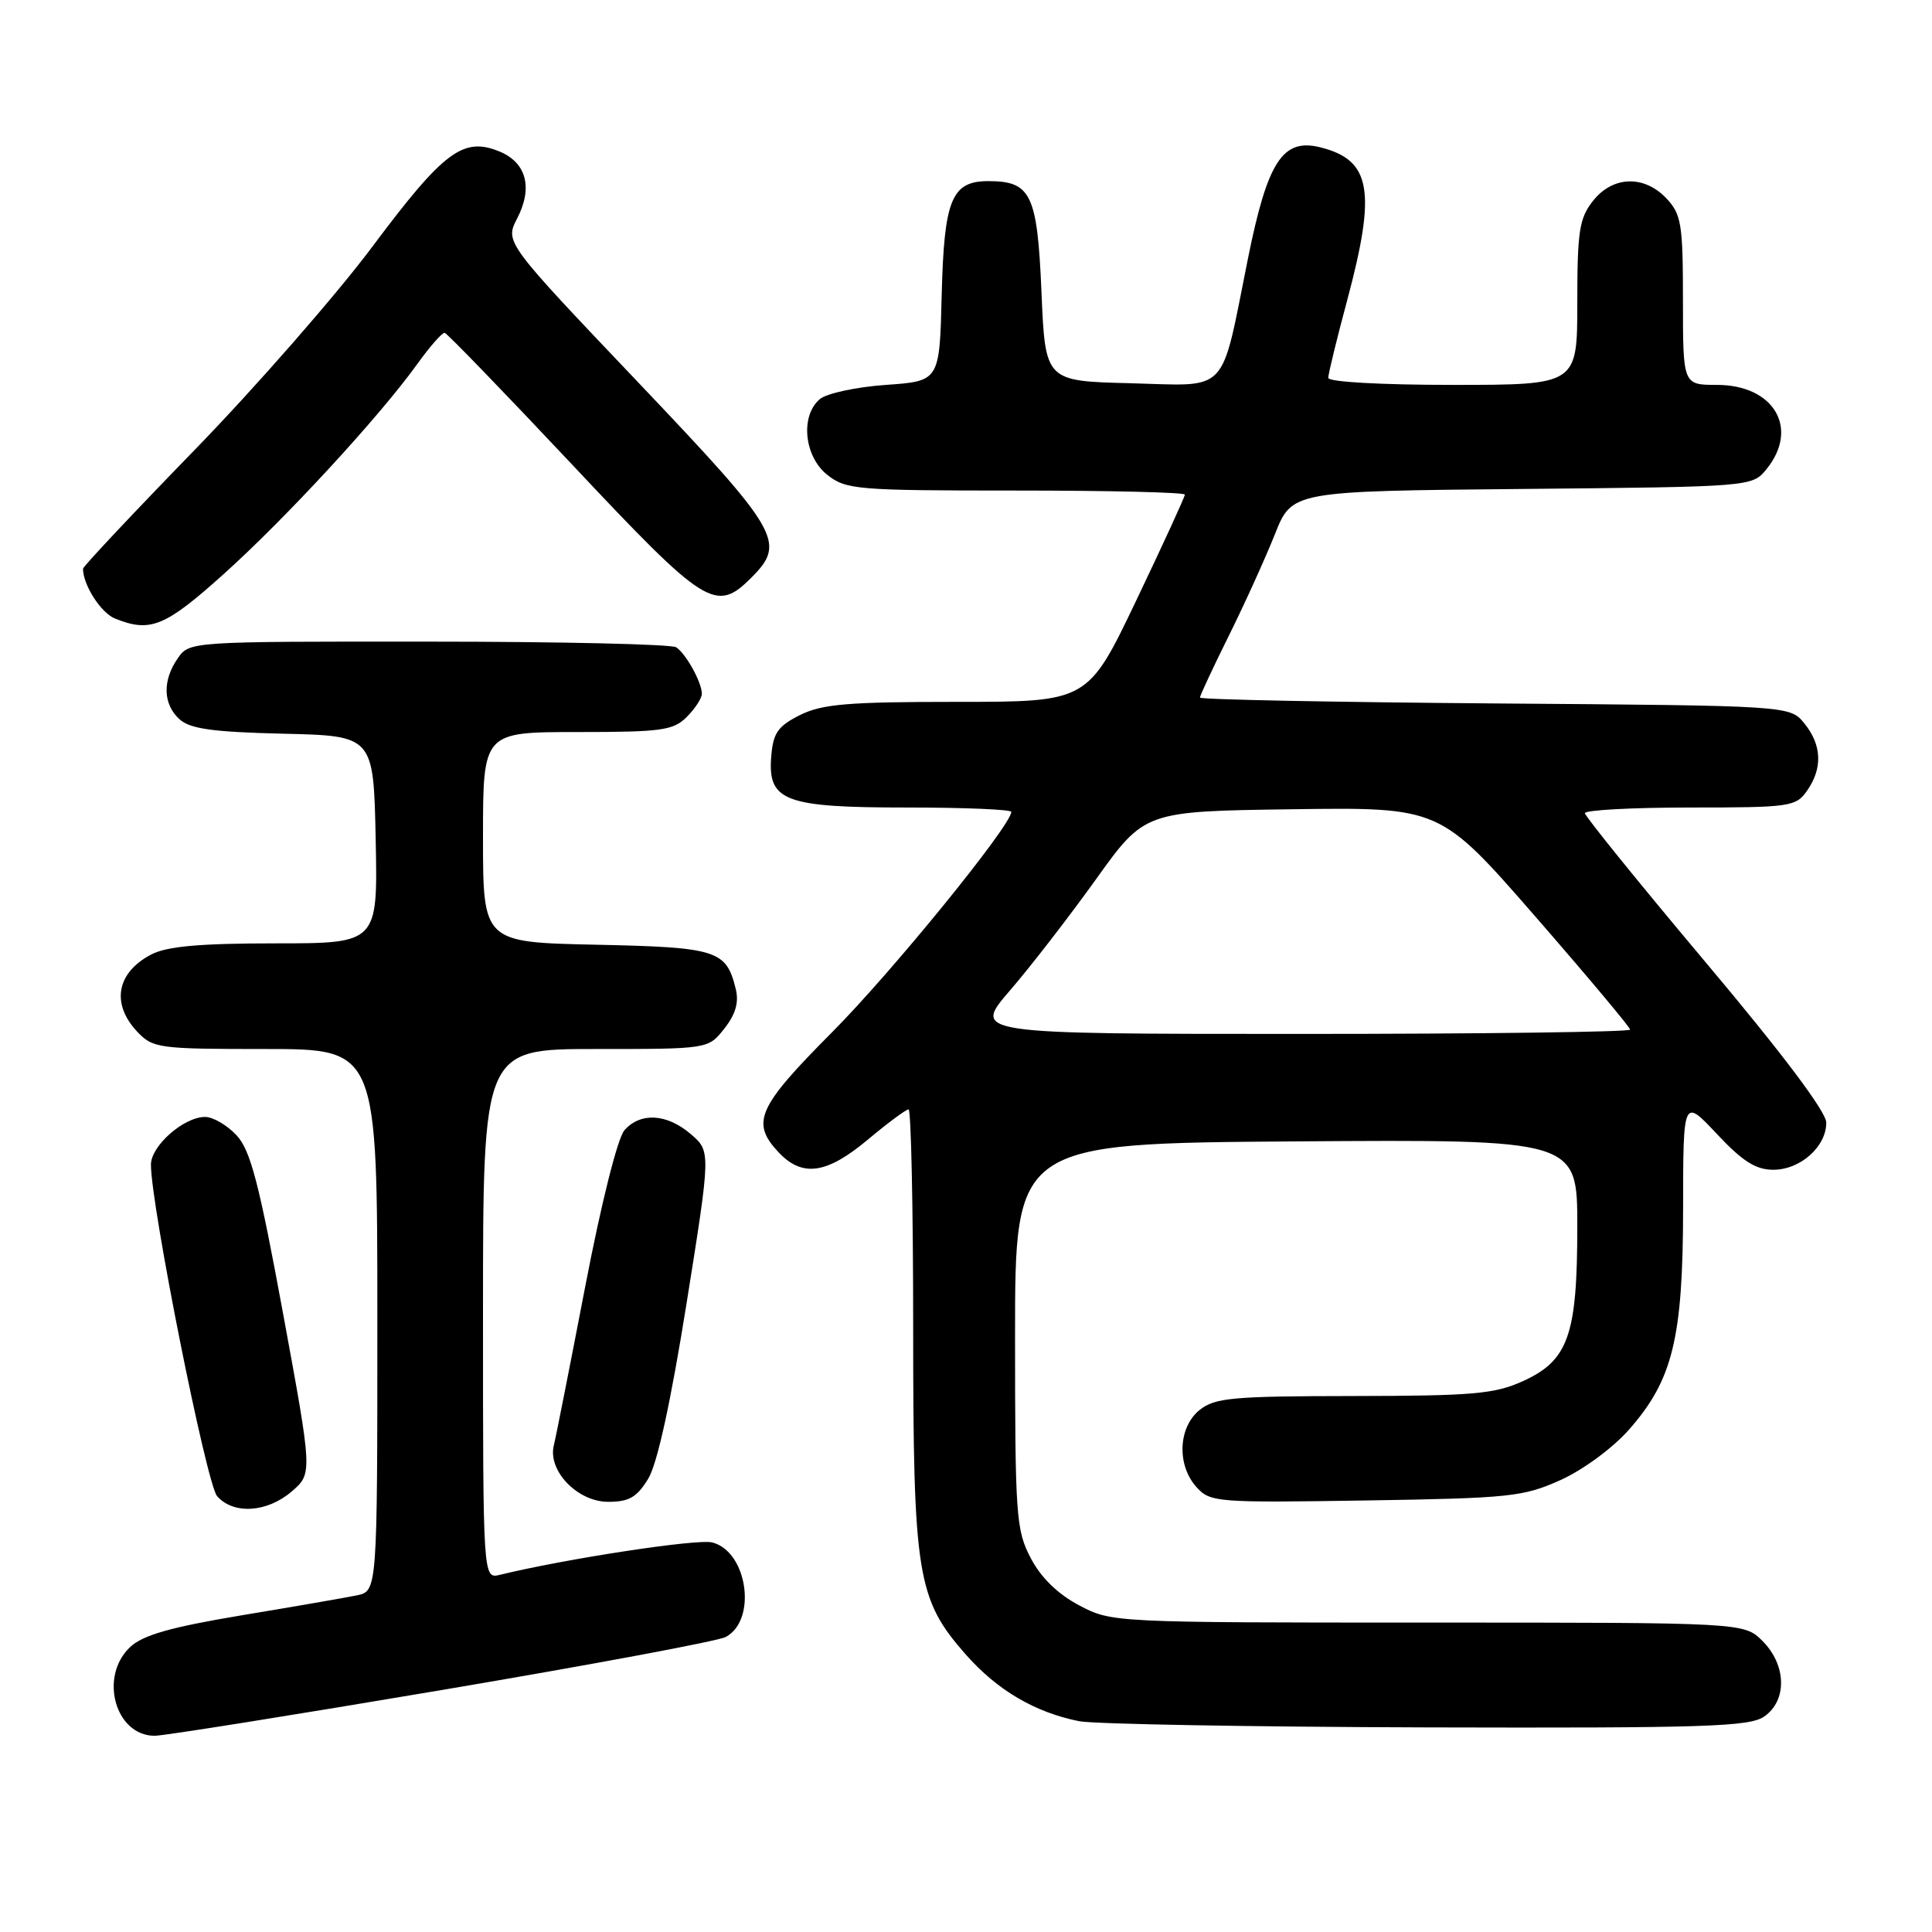<?xml version="1.0" encoding="UTF-8" standalone="no"?>
<!DOCTYPE svg PUBLIC "-//W3C//DTD SVG 1.1//EN" "http://www.w3.org/Graphics/SVG/1.1/DTD/svg11.dtd" >
<svg xmlns="http://www.w3.org/2000/svg" xmlns:xlink="http://www.w3.org/1999/xlink" version="1.1" viewBox="0 0 256 256">
 <g >
 <path fill="currentColor"
d=" M 58.52 223.94 C 78.23 220.61 95.17 217.45 96.16 216.91 C 100.36 214.67 99.05 205.55 94.36 204.38 C 92.39 203.88 74.98 206.54 66.25 208.67 C 64.00 209.22 64.00 209.22 64.00 174.11 C 64.00 139.00 64.00 139.00 78.93 139.00 C 93.85 139.00 93.85 139.00 95.98 136.29 C 97.47 134.40 97.93 132.82 97.49 131.04 C 96.23 125.90 95.04 125.52 78.97 125.18 C 64.00 124.86 64.00 124.86 64.00 110.93 C 64.00 97.00 64.00 97.00 76.50 97.00 C 87.67 97.00 89.21 96.79 91.00 95.00 C 92.10 93.90 93.00 92.52 93.00 91.93 C 93.00 90.43 90.91 86.64 89.60 85.77 C 89.00 85.36 74.24 85.02 56.81 85.02 C 25.18 85.00 25.11 85.00 23.56 87.22 C 21.50 90.17 21.59 93.32 23.79 95.31 C 25.19 96.58 28.21 97.00 37.54 97.22 C 49.50 97.50 49.50 97.50 49.78 111.25 C 50.06 125.00 50.06 125.00 36.48 125.00 C 26.52 125.00 22.15 125.39 20.07 126.46 C 15.46 128.85 14.69 132.98 18.17 136.69 C 20.26 138.90 20.97 139.00 35.17 139.00 C 50.00 139.00 50.00 139.00 50.00 174.92 C 50.00 210.84 50.00 210.84 47.25 211.40 C 45.74 211.71 38.88 212.90 32.00 214.04 C 22.61 215.61 18.94 216.65 17.25 218.24 C 13.09 222.14 15.26 230.00 20.50 230.00 C 21.70 230.00 38.81 227.27 58.52 223.94 Z  M 233.78 227.44 C 236.83 225.31 236.72 220.63 233.55 217.45 C 231.09 215.00 231.09 215.00 189.20 215.00 C 147.48 215.00 147.30 214.99 142.98 212.71 C 140.16 211.22 137.93 209.04 136.58 206.46 C 134.63 202.75 134.50 200.88 134.50 177.00 C 134.50 151.50 134.50 151.50 171.75 151.24 C 209.00 150.98 209.00 150.98 209.00 162.52 C 209.00 176.93 207.82 180.27 201.79 183.01 C 198.05 184.71 195.17 184.96 179.36 184.98 C 163.24 185.00 160.97 185.21 158.94 186.84 C 156.11 189.14 155.91 194.14 158.55 197.06 C 160.36 199.06 161.22 199.13 180.97 198.82 C 200.09 198.52 201.86 198.33 206.79 196.11 C 209.79 194.75 213.72 191.86 215.87 189.41 C 221.65 182.85 223.00 177.32 223.02 160.14 C 223.03 145.50 223.03 145.50 227.49 150.25 C 230.90 153.89 232.65 155.00 234.97 155.00 C 238.56 155.00 242.00 151.93 241.99 148.75 C 241.98 147.31 236.21 139.64 226.00 127.50 C 217.21 117.05 210.02 108.16 210.01 107.75 C 210.00 107.34 216.27 107.00 223.94 107.00 C 237.22 107.00 237.96 106.89 239.44 104.78 C 241.53 101.80 241.41 98.72 239.09 95.86 C 237.18 93.50 237.18 93.50 198.09 93.21 C 176.59 93.04 159.00 92.70 159.00 92.43 C 159.00 92.17 160.72 88.48 162.83 84.23 C 164.94 79.98 167.68 73.93 168.93 70.79 C 171.20 65.08 171.20 65.08 201.69 64.79 C 232.18 64.50 232.18 64.50 234.09 62.14 C 238.45 56.75 235.05 51.00 227.50 51.00 C 223.00 51.00 223.00 51.00 223.00 39.81 C 223.00 29.71 222.79 28.41 220.83 26.31 C 217.86 23.16 213.70 23.29 211.07 26.63 C 209.26 28.93 209.00 30.66 209.00 40.13 C 209.00 51.00 209.00 51.00 192.50 51.00 C 183.02 51.00 176.00 50.61 176.00 50.07 C 176.00 49.56 177.12 44.95 178.50 39.82 C 182.40 25.26 181.69 21.20 174.94 19.52 C 169.97 18.28 167.96 21.37 165.37 34.21 C 161.68 52.55 163.02 51.12 149.76 50.78 C 138.50 50.50 138.50 50.50 138.00 38.67 C 137.45 25.73 136.62 24.00 130.96 24.00 C 126.09 24.00 125.10 26.43 124.78 39.04 C 124.50 50.50 124.50 50.50 117.40 51.00 C 113.49 51.27 109.56 52.12 108.65 52.87 C 106.01 55.07 106.54 60.49 109.63 62.93 C 112.12 64.88 113.52 65.00 134.63 65.00 C 146.94 65.00 157.00 65.24 157.00 65.54 C 157.00 65.83 154.11 72.13 150.57 79.54 C 144.14 93.00 144.14 93.00 126.82 93.00 C 112.33 93.00 108.93 93.29 106.00 94.75 C 103.09 96.21 102.45 97.11 102.20 100.15 C 101.69 106.16 103.90 107.00 120.22 107.00 C 127.80 107.00 134.00 107.26 134.00 107.58 C 134.00 109.36 118.17 128.83 110.25 136.78 C 100.36 146.72 99.46 148.73 103.17 152.69 C 106.32 156.03 109.54 155.57 115.00 151.00 C 117.63 148.80 120.05 147.00 120.39 147.00 C 120.72 147.00 121.00 159.97 121.00 175.82 C 121.00 208.76 121.50 211.88 127.97 219.23 C 132.14 223.96 137.11 226.89 143.00 228.07 C 144.93 228.45 165.64 228.82 189.03 228.89 C 226.03 228.99 231.84 228.80 233.78 227.44 Z  M 38.65 197.63 C 41.41 195.25 41.41 195.25 37.51 174.06 C 34.33 156.78 33.20 152.43 31.35 150.44 C 30.11 149.10 28.23 148.00 27.18 148.00 C 24.35 148.00 20.00 151.83 20.00 154.32 C 20.00 159.76 27.36 196.65 28.77 198.25 C 30.93 200.71 35.39 200.43 38.65 197.63 Z  M 85.89 195.94 C 87.10 193.95 88.87 185.84 90.97 172.72 C 94.19 152.56 94.19 152.56 91.54 150.28 C 88.37 147.56 84.89 147.35 82.75 149.75 C 81.84 150.78 79.68 159.36 77.54 170.50 C 75.53 180.95 73.66 190.42 73.38 191.54 C 72.57 194.90 76.53 199.00 80.59 199.00 C 83.35 199.00 84.39 198.40 85.89 195.94 Z  M 29.67 76.04 C 37.92 68.62 50.25 55.24 55.28 48.25 C 56.96 45.91 58.60 44.05 58.92 44.10 C 59.24 44.16 66.86 52.04 75.85 61.60 C 93.52 80.41 94.85 81.24 99.55 76.55 C 104.21 71.88 103.39 70.47 84.45 50.55 C 66.90 32.09 66.90 32.09 68.53 28.94 C 70.63 24.87 69.76 21.56 66.20 20.08 C 61.39 18.09 58.80 20.03 49.39 32.62 C 44.57 39.07 33.96 51.21 25.81 59.60 C 17.66 67.98 11.00 75.07 11.00 75.36 C 11.00 77.51 13.37 81.21 15.24 81.96 C 19.93 83.85 21.87 83.05 29.67 76.04 Z  M 133.82 131.25 C 136.55 128.09 141.68 121.45 145.23 116.50 C 151.68 107.50 151.68 107.50 171.25 107.23 C 190.81 106.96 190.81 106.96 203.41 121.41 C 210.33 129.36 216.00 136.12 216.00 136.43 C 216.00 136.74 196.39 137.00 172.43 137.00 C 128.86 137.00 128.86 137.00 133.82 131.25 Z "/>
</g>
</svg>